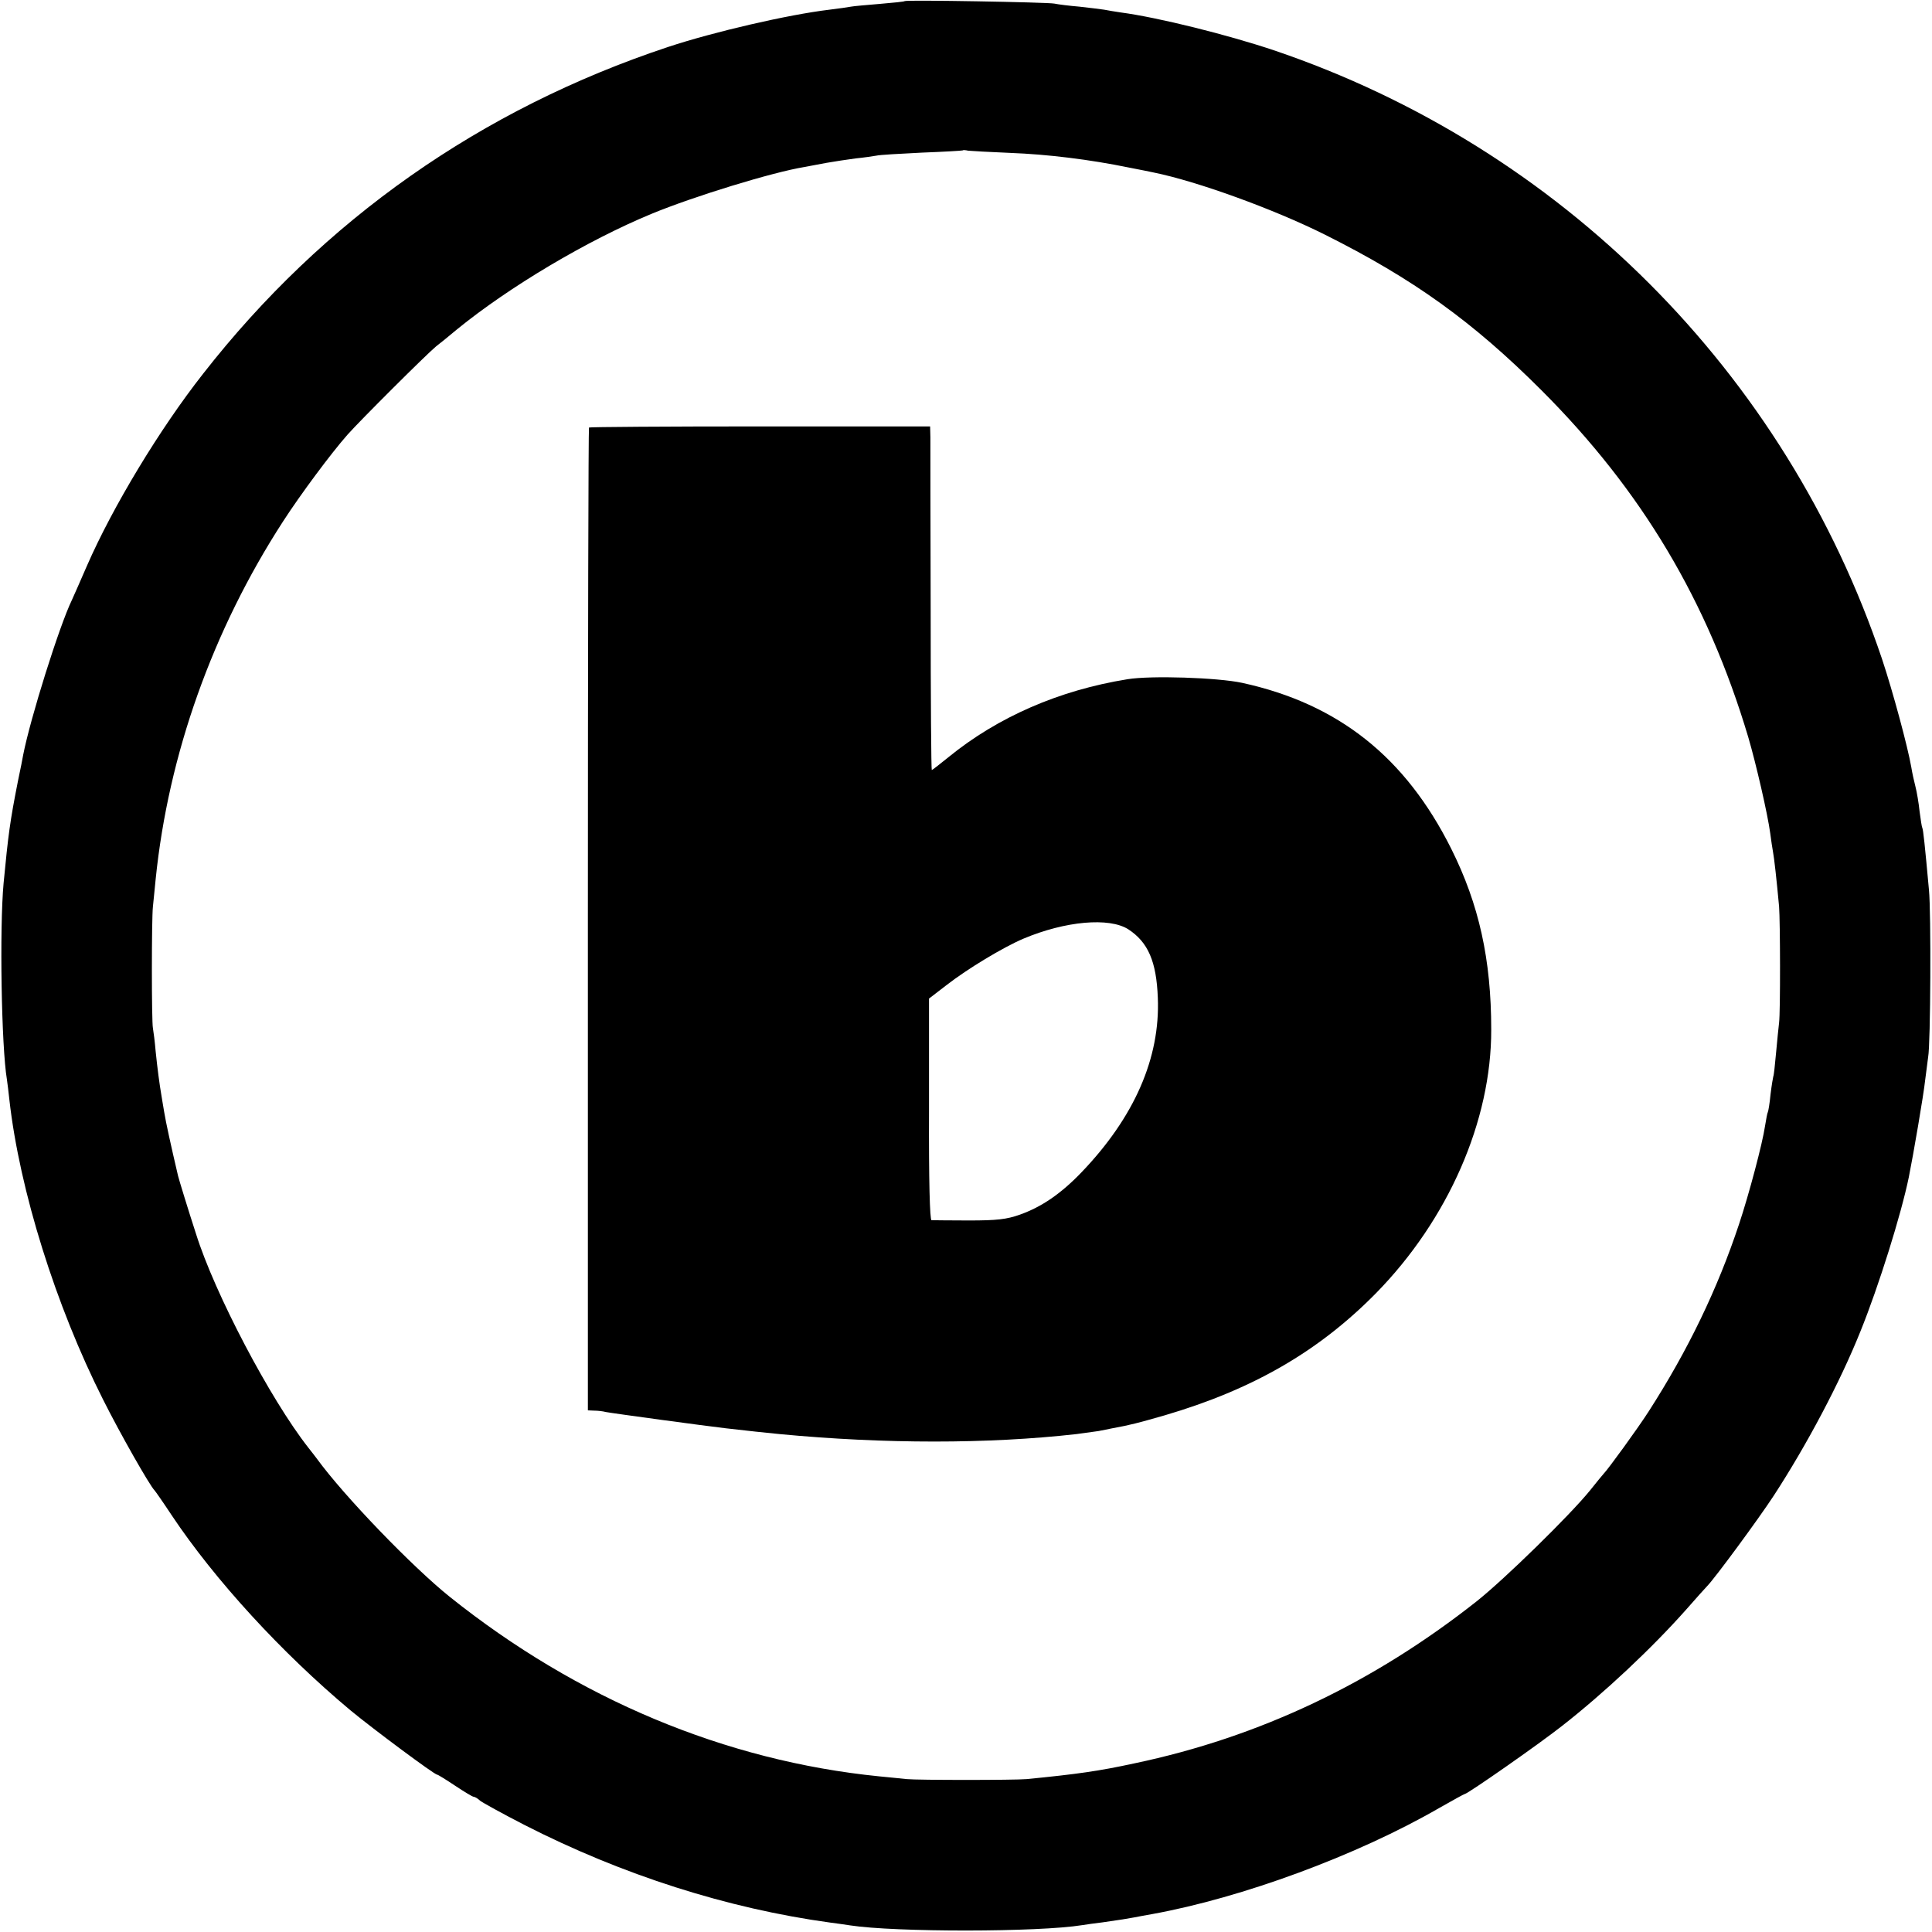 <?xml version="1.0" standalone="no"?>
<!DOCTYPE svg PUBLIC "-//W3C//DTD SVG 20010904//EN"
 "http://www.w3.org/TR/2001/REC-SVG-20010904/DTD/svg10.dtd">
<svg version="1.0" xmlns="http://www.w3.org/2000/svg"
 width="700pt" height="700pt" viewBox="0 0 700 700"
 preserveAspectRatio="xMidYMid meet">
<g transform="translate(0,700) scale(0.1,-0.1)"
fill="#000000" stroke="none">
<path d="M3278 6996 c-1 -2 -42 -6 -89 -10 -47 -4 -95 -8 -105 -10 -10 -2 -45
-7 -78 -11 -151 -18 -422 -81 -585 -135 -678 -225 -1250 -627 -1685 -1184
-158 -201 -328 -483 -421 -696 -25 -58 -50 -114 -55 -125 -45 -93 -150 -427
-176 -560 -2 -11 -10 -54 -19 -95 -29 -147 -35 -193 -52 -370 -15 -163 -8
-592 12 -711 2 -13 6 -46 9 -74 37 -328 168 -746 339 -1085 61 -122 169 -312
187 -330 3 -3 31 -43 62 -90 156 -234 399 -499 648 -707 81 -67 304 -233 314
-233 3 0 32 -18 65 -40 33 -22 63 -40 67 -40 4 0 15 -6 23 -14 9 -7 81 -47
161 -88 354 -181 736 -303 1109 -354 25 -3 57 -8 71 -10 163 -25 682 -25 842
1 13 2 46 7 73 10 71 10 87 13 115 18 14 3 43 8 65 12 325 59 741 212 1039
384 49 28 91 51 93 51 10 0 268 180 353 247 152 119 324 280 450 422 36 41 70
79 76 85 29 30 185 242 240 326 120 184 241 412 315 597 66 163 147 422 175
558 16 79 54 301 59 350 4 33 9 71 11 85 9 47 11 525 3 605 -15 165 -21 220
-24 225 -2 3 -6 30 -10 60 -3 30 -10 71 -15 90 -5 19 -12 51 -15 70 -13 75
-67 275 -106 392 -349 1038 -1164 1854 -2204 2206 -167 56 -419 119 -555 137
-19 3 -46 7 -60 10 -13 2 -54 7 -90 11 -36 3 -76 8 -90 11 -27 5 -536 14 -542
9z m382 -550 c135 -5 289 -24 430 -53 41 -8 82 -16 90 -18 158 -32 436 -133
620 -225 320 -160 536 -315 785 -564 364 -364 602 -764 749 -1256 28 -95 71
-281 80 -350 3 -25 8 -55 10 -67 4 -20 13 -100 22 -198 4 -51 5 -380 0 -420
-2 -16 -7 -66 -11 -110 -4 -44 -8 -82 -10 -85 -1 -3 -6 -32 -10 -65 -3 -32 -8
-62 -10 -65 -2 -3 -6 -26 -10 -50 -9 -62 -58 -247 -94 -355 -78 -235 -185
-457 -327 -678 -39 -61 -148 -211 -164 -227 -3 -3 -25 -30 -49 -60 -72 -89
-309 -321 -411 -402 -375 -296 -787 -492 -1240 -587 -129 -28 -207 -39 -390
-57 -45 -4 -395 -4 -435 0 -16 2 -61 6 -100 10 -557 56 -1092 280 -1555 650
-135 108 -384 366 -482 501 -4 5 -18 24 -31 40 -138 176 -339 558 -407 775
-27 83 -62 197 -65 210 -26 111 -44 193 -50 230 -4 25 -9 52 -10 60 -7 40 -15
101 -21 160 -3 36 -8 74 -10 85 -5 23 -5 396 0 440 2 17 6 62 10 100 46 451
206 901 461 1295 64 99 174 247 234 315 47 53 289 294 321 320 14 11 48 38 75
61 190 155 473 323 705 419 155 64 439 151 555 170 17 3 53 10 80 15 28 5 75
12 105 16 30 3 64 8 75 10 11 3 85 7 165 11 80 3 146 7 148 8 2 2 11 1 20 -1
9 -1 78 -5 152 -8z"/>
<path d="M2134 5451 c-2 -2 -4 -805 -4 -1783 l0 -1778 23 -1 c12 0 31 -2 42
-5 26 -5 365 -51 435 -59 97 -11 124 -14 195 -21 379 -36 756 -36 1075 0 30 4
66 9 80 11 14 3 36 7 50 10 66 12 92 19 190 47 320 94 558 232 765 442 262
267 419 625 418 956 0 253 -44 453 -145 655 -166 332 -409 525 -758 601 -89
19 -330 27 -415 13 -248 -40 -470 -137 -648 -282 -32 -26 -59 -47 -61 -47 -2
0 -4 262 -4 583 -1 320 -1 600 -1 622 l-1 40 -616 0 c-339 0 -618 -2 -620 -4z
m1954 -1818 c72 -47 102 -117 107 -248 9 -218 -85 -433 -277 -633 -74 -77
-144 -125 -223 -153 -48 -17 -83 -21 -185 -21 -69 0 -129 1 -135 1 -6 1 -10
141 -9 402 l0 401 65 50 c75 58 202 135 277 167 152 64 311 78 380 34z"/>
</g>
</svg>
